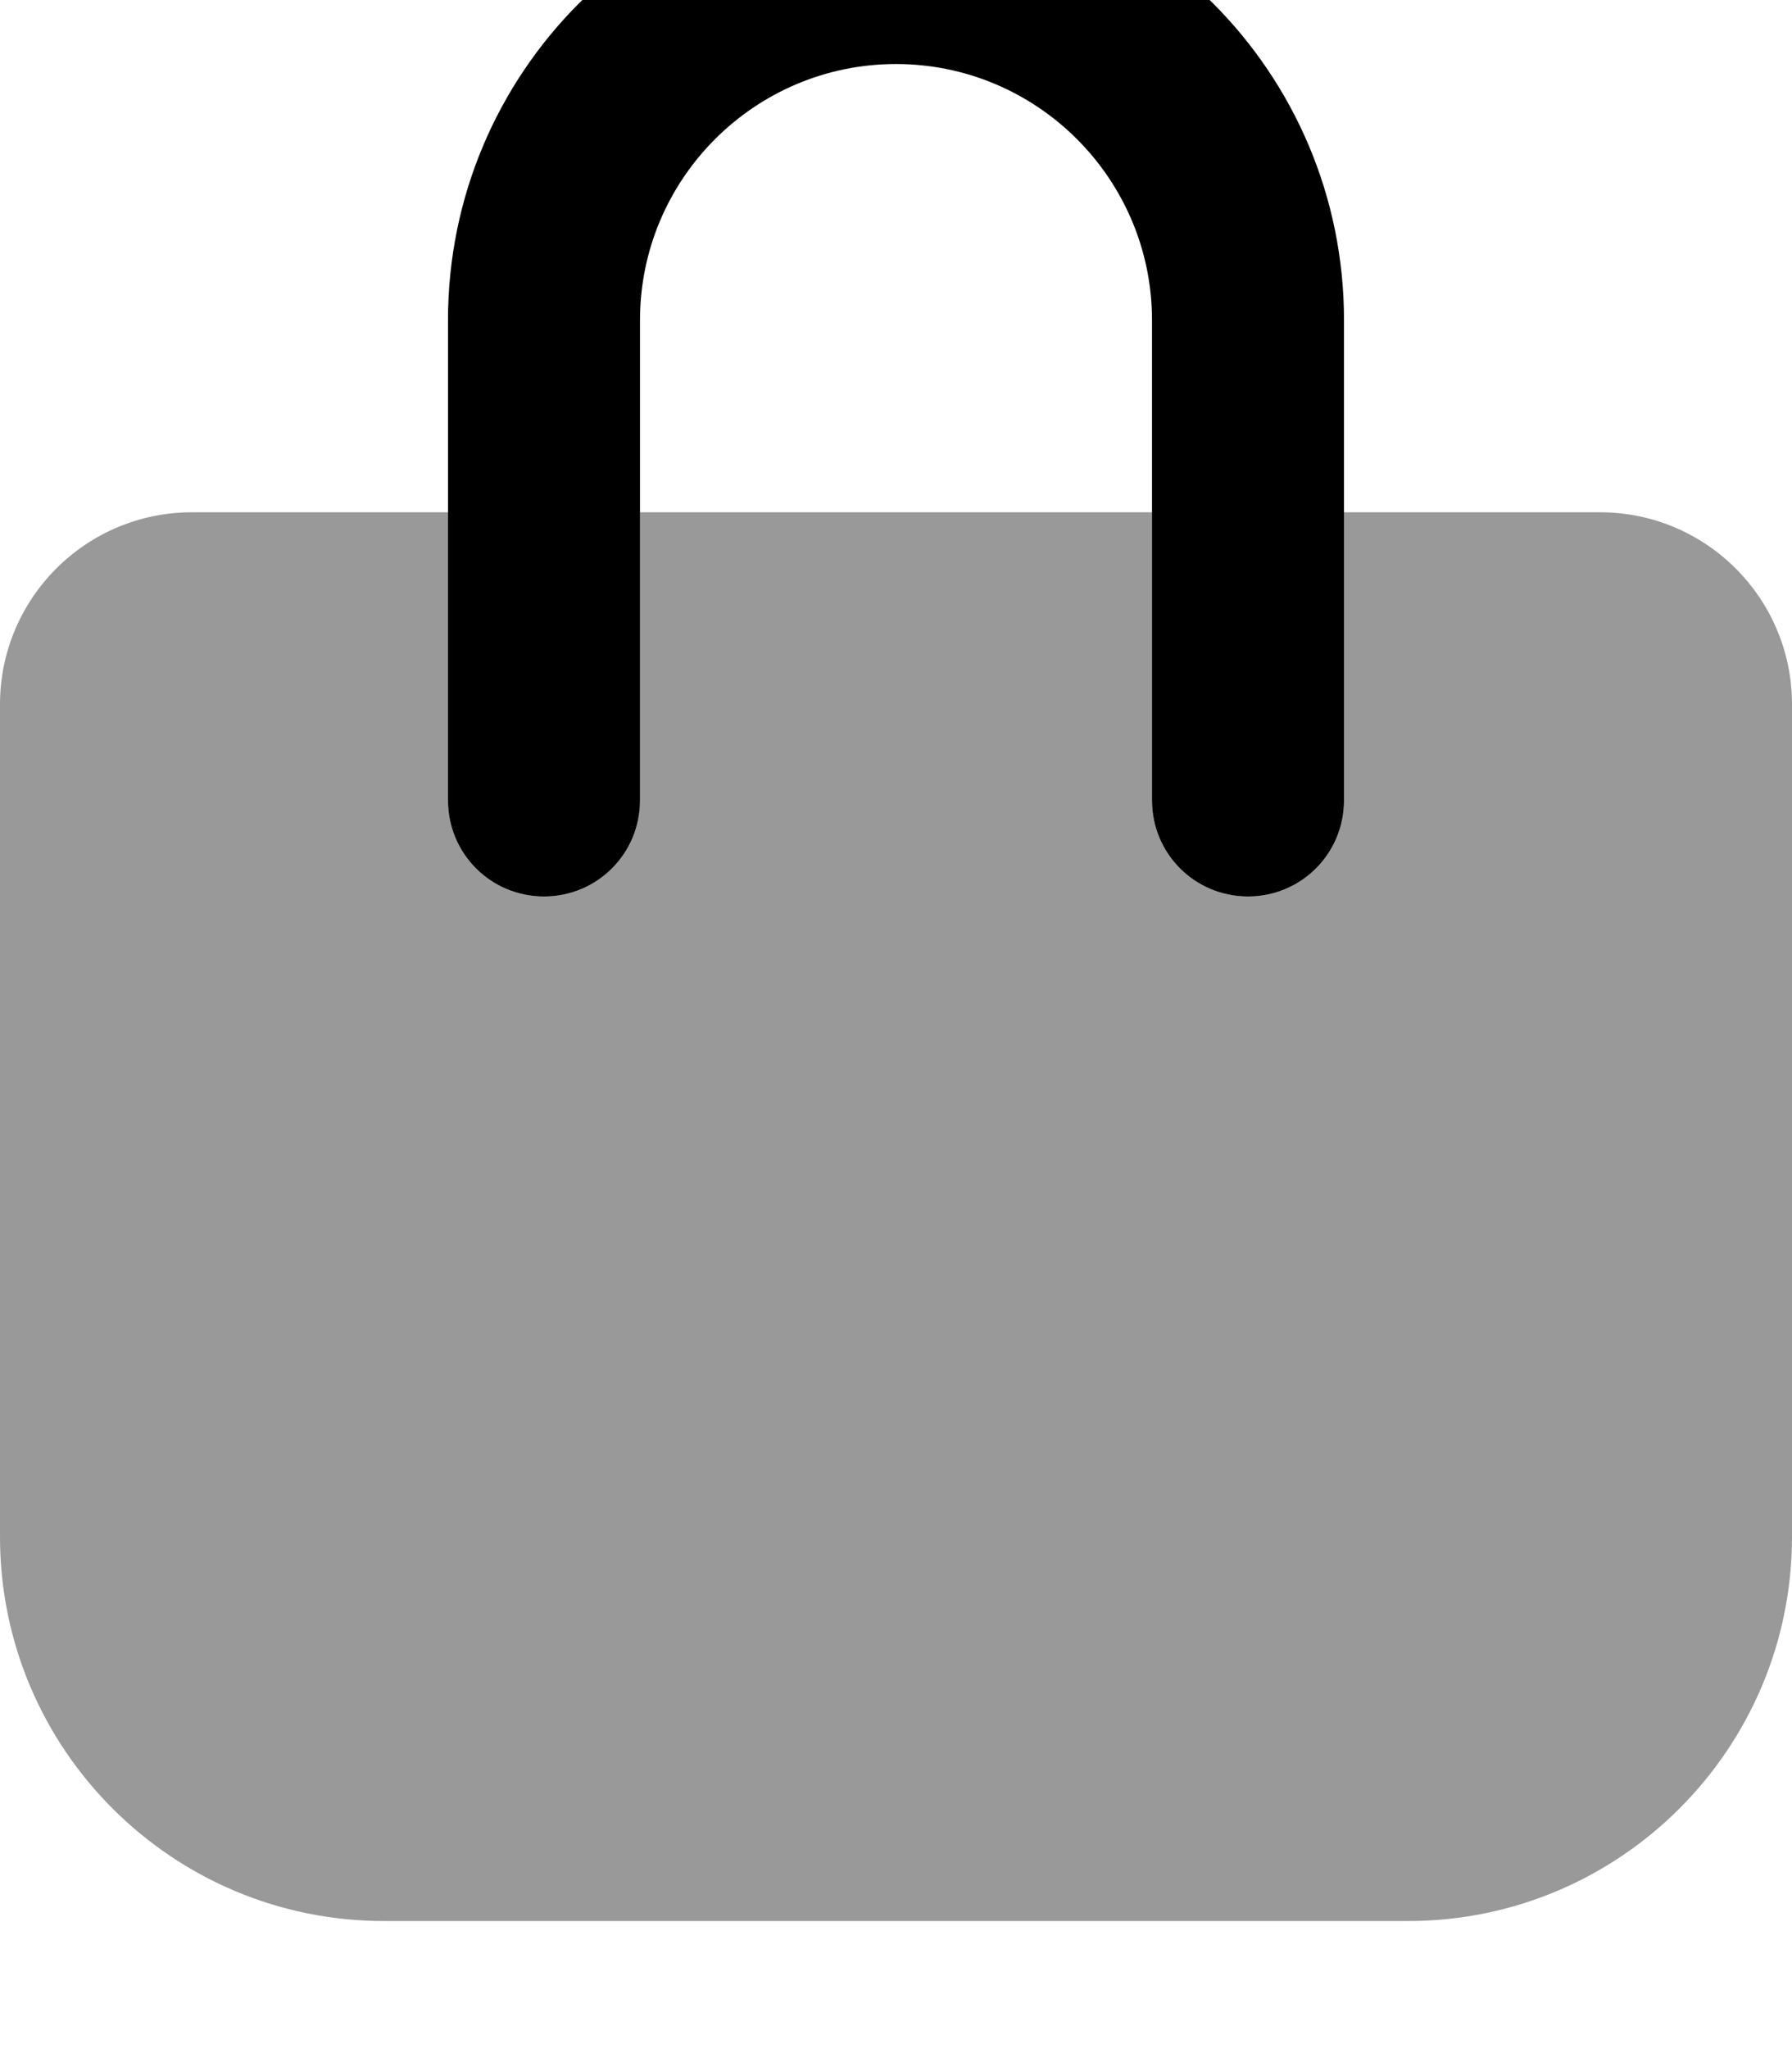 <svg fill="currentColor" xmlns="http://www.w3.org/2000/svg" viewBox="0 0 448 512"><!--! Font Awesome Pro 7.1.0 by @fontawesome - https://fontawesome.com License - https://fontawesome.com/license (Commercial License) Copyright 2025 Fonticons, Inc. --><path opacity=".4" fill="currentColor" d="M0 176c0-26.5 21.5-48 48-48l64 0 0 72c0 13.3 10.7 24 24 24s24-10.7 24-24l0-72 128 0 0 72c0 13.3 10.7 24 24 24s24-10.7 24-24l0-72 64 0c26.5 0 48 21.5 48 48l0 208c0 53-43 96-96 96L96 480c-53 0-96-43-96-96L0 176z"/><path fill="currentColor" d="M224 16c-35.3 0-64 28.7-64 64l0 120c0 13.3-10.7 24-24 24s-24-10.7-24-24l0-120c0-61.9 50.1-112 112-112S336 18.1 336 80l0 120c0 13.3-10.7 24-24 24s-24-10.7-24-24l0-120c0-35.3-28.7-64-64-64z"/></svg>